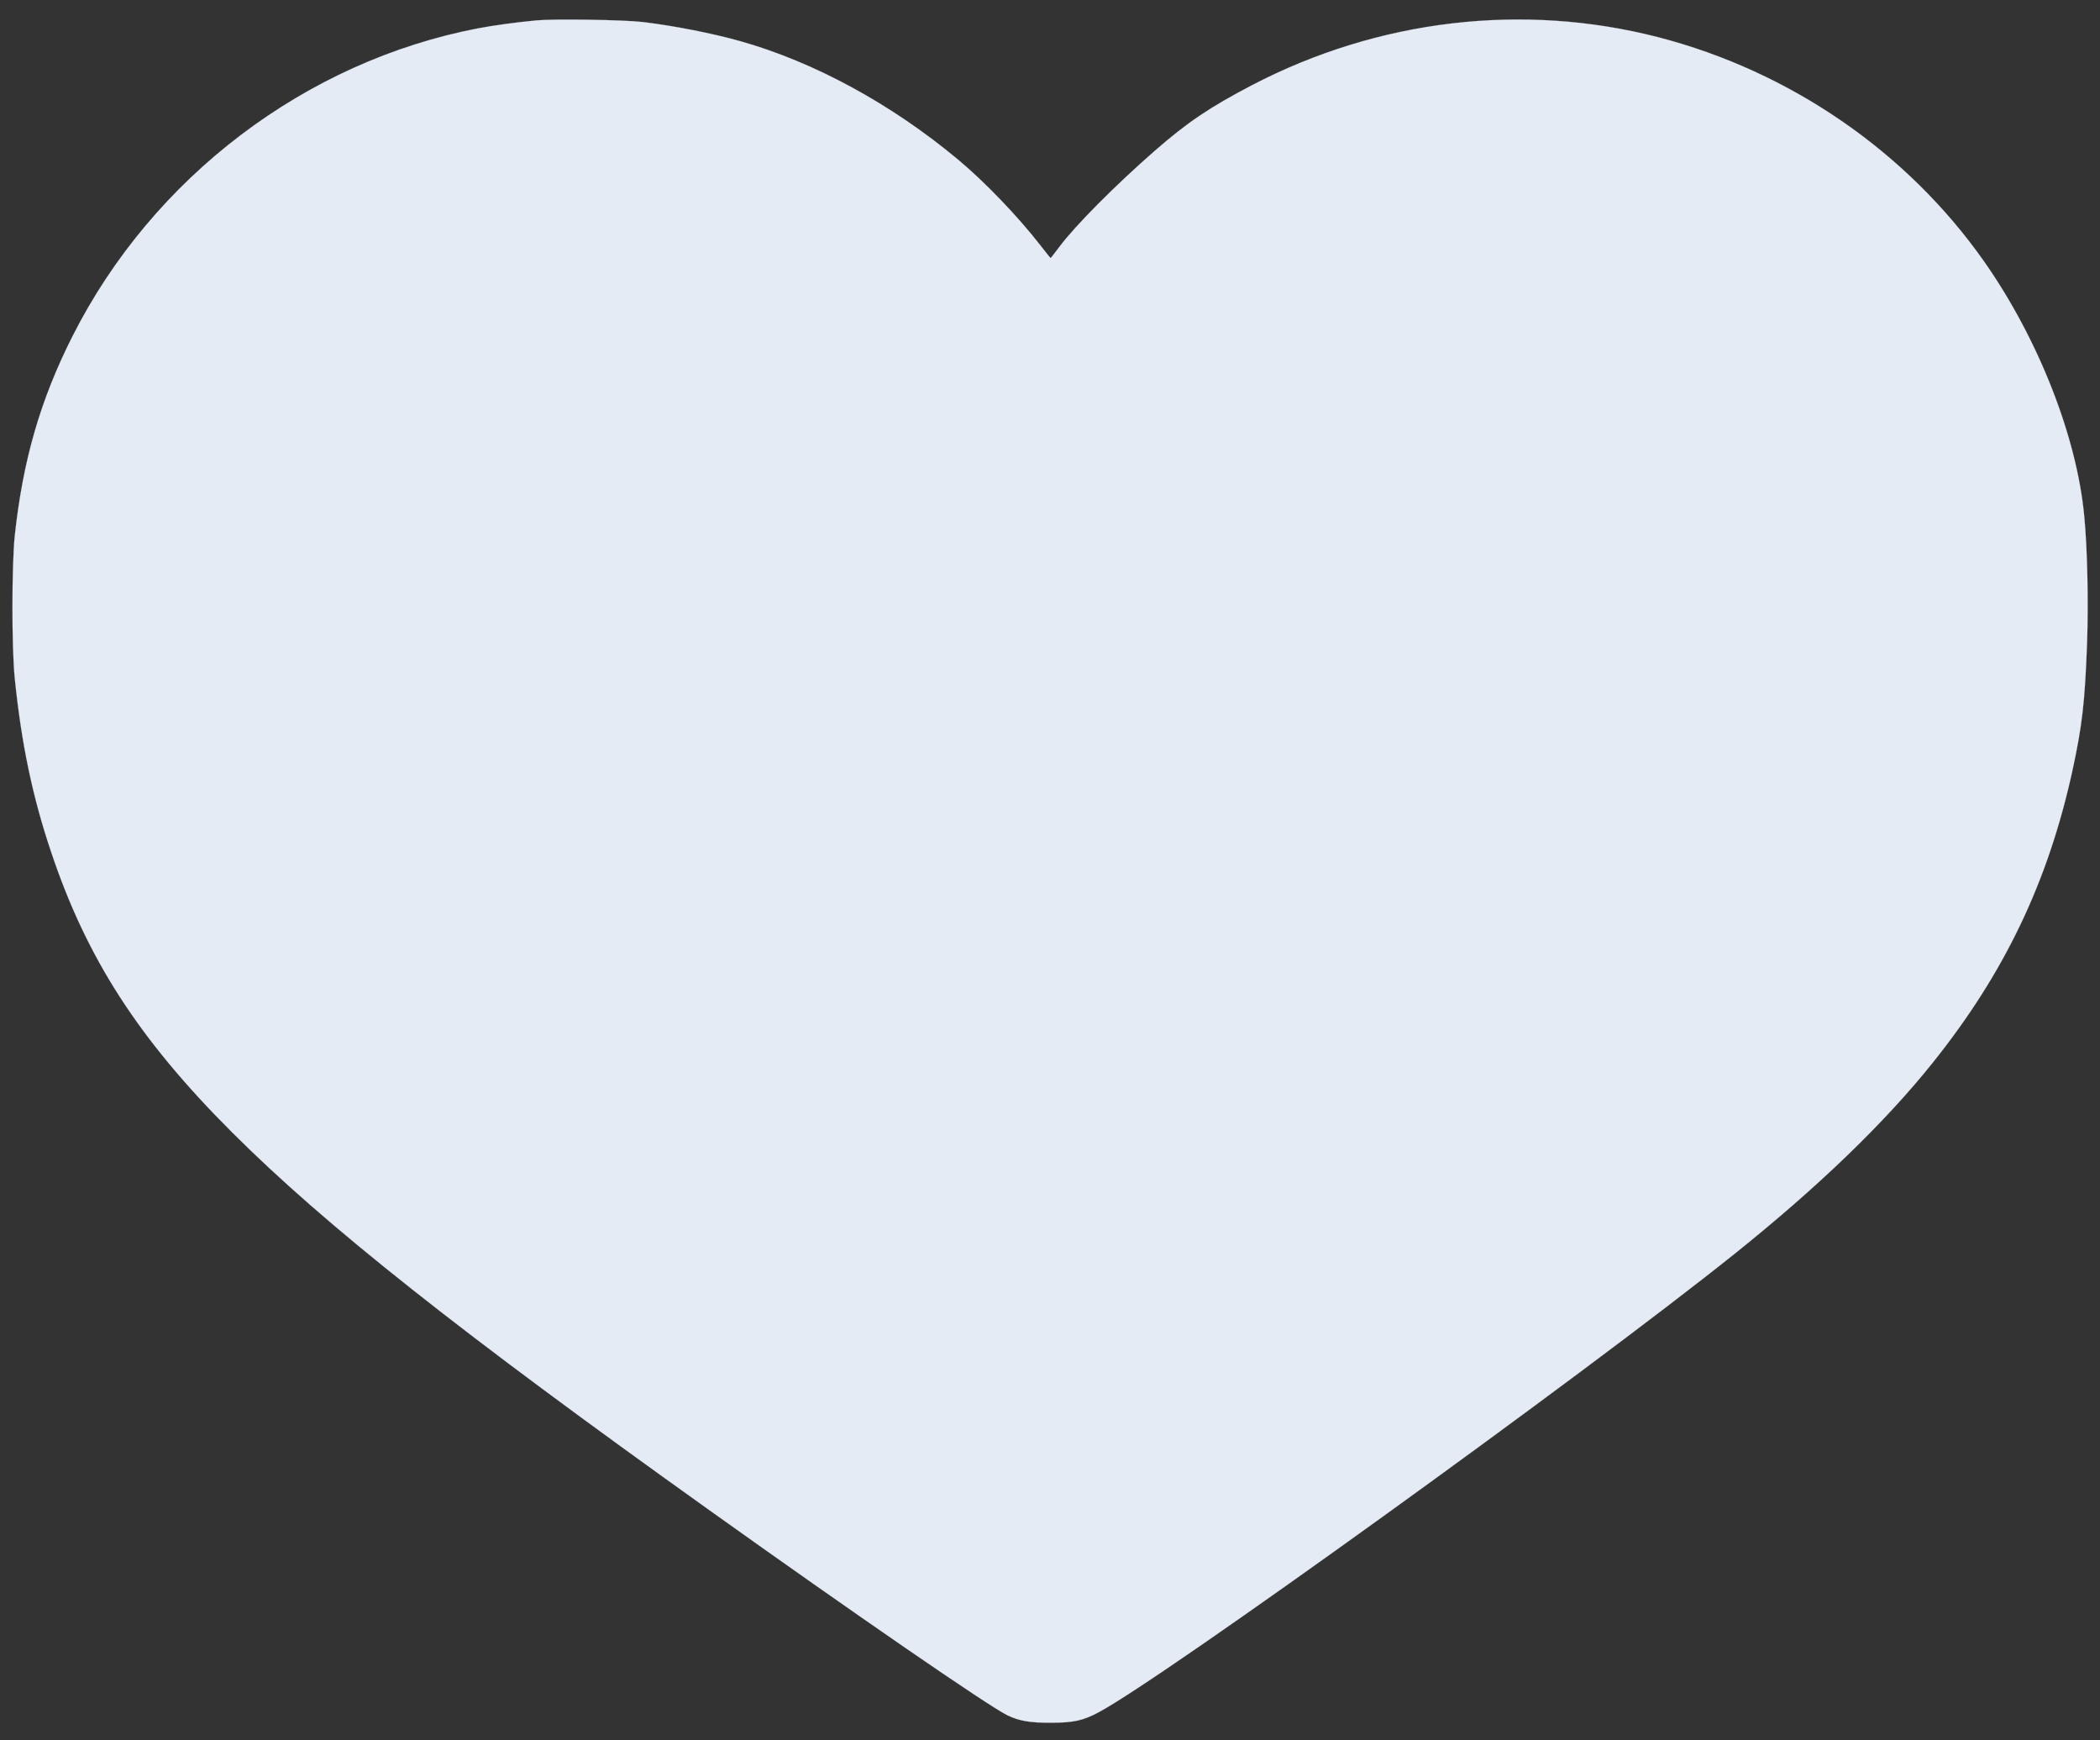 <?xml version="1.0" standalone="no"?>
<!DOCTYPE svg PUBLIC "-//W3C//DTD SVG 20010904//EN"
 "http://www.w3.org/TR/2001/REC-SVG-20010904/DTD/svg10.dtd">
<svg version="1.0" xmlns="http://www.w3.org/2000/svg"
 width="1750pt" height="1450pt" viewBox="0 0 1750 1450"
 preserveAspectRatio="xMidYMid meet">

<rect x="0" y="0" width="1750" height="1450" fill="#333333" stroke="none"/>

<g transform="translate(0,1450) scale(0.1,-0.1)"
fill="#e4ebf5" stroke="#e4ebf5">
<path d="M4470 14330 c-169 -16 -352 -41 -485 -66 -1437 -275 -2711 -1241
-3380 -2564 -269 -532 -414 -1035 -482 -1665 -25 -242 -26 -932 0 -1185 55
-541 147 -984 302 -1445 298 -891 731 -1562 1510 -2340 774 -773 1900 -1665
3975 -3146 1203 -859 2324 -1631 2483 -1709 98 -48 189 -64 367 -63 184 0 267
18 395 87 540 287 4017 2793 5300 3820 697 558 1248 1089 1650 1591 597 745
961 1505 1164 2430 81 371 105 571 123 1067 12 333 3 782 -23 1053 -61 664
-383 1482 -834 2125 -644 916 -1617 1585 -2717 1870 -1127 290 -2330 149
-3383 -399 -351 -183 -541 -311 -810 -546 -331 -289 -665 -625 -797 -802 -38
-51 -71 -93 -73 -93 -2 0 -39 46 -83 103 -189 243 -462 528 -687 716 -556 464
-1203 816 -1820 989 -227 64 -549 127 -805 158 -157 19 -738 28 -890 14z"/>
</g>
</svg>
